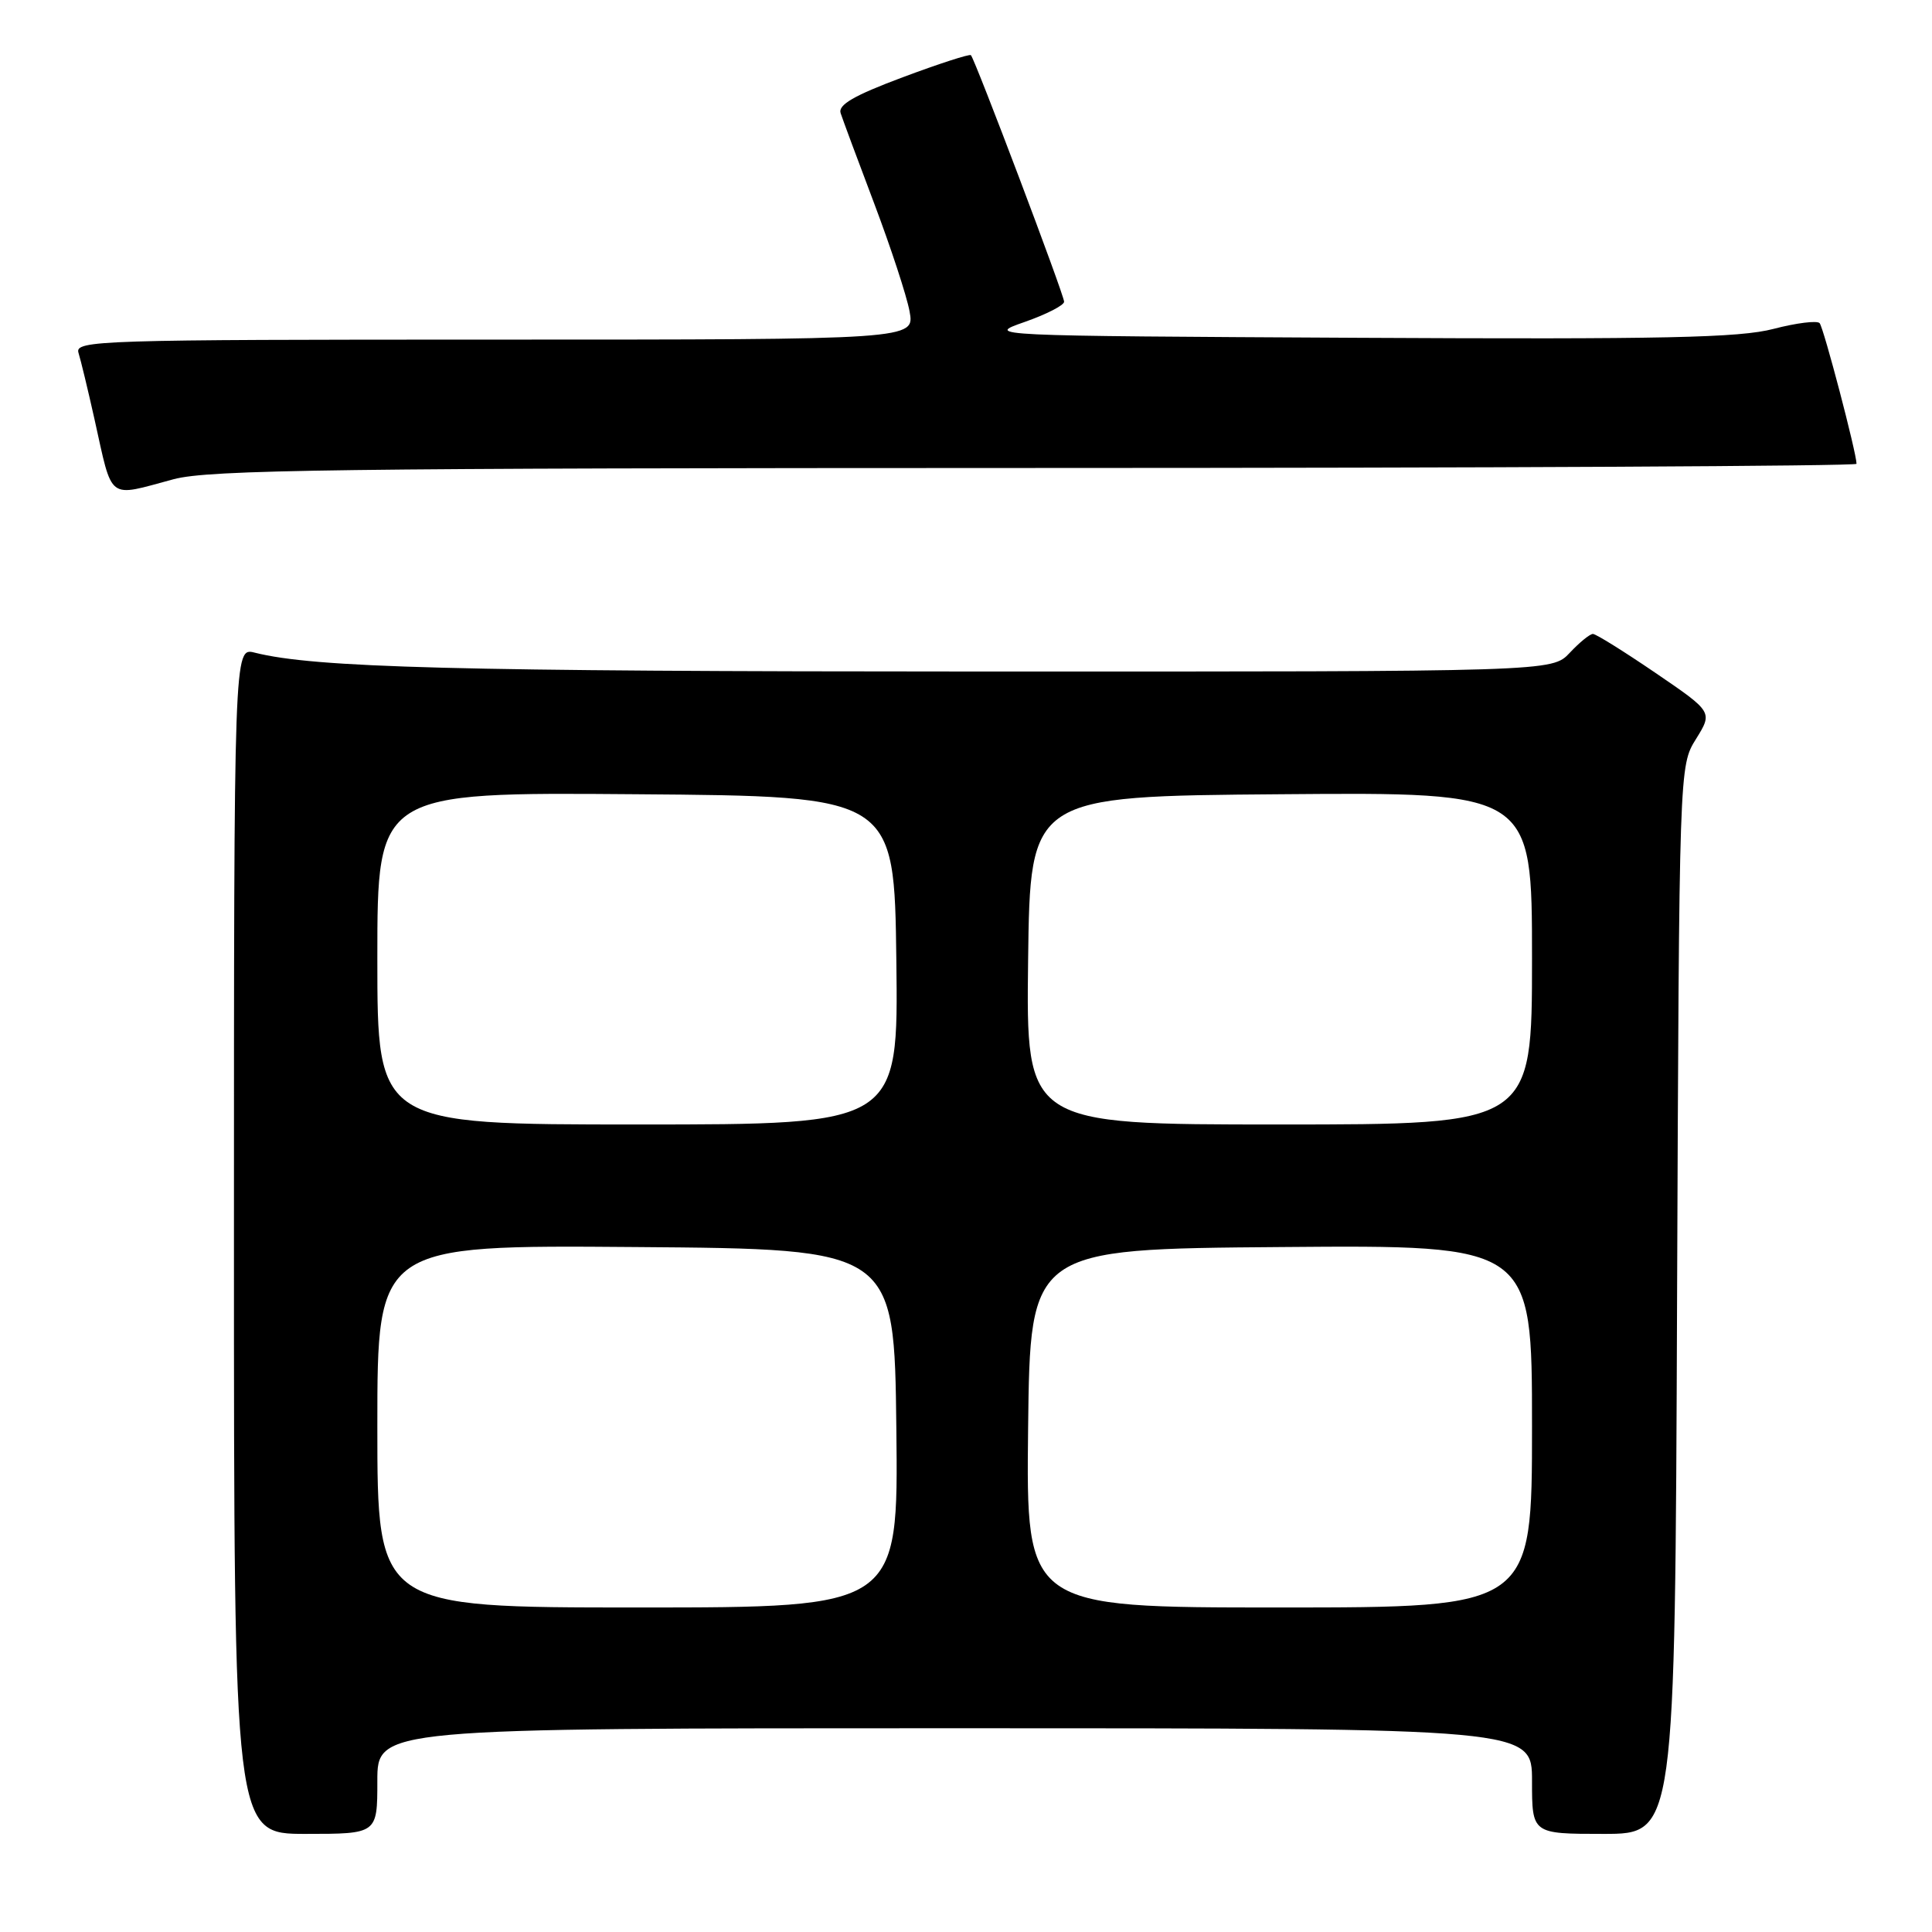 <?xml version="1.0" encoding="UTF-8" standalone="no"?>
<!DOCTYPE svg PUBLIC "-//W3C//DTD SVG 1.1//EN" "http://www.w3.org/Graphics/SVG/1.1/DTD/svg11.dtd" >
<svg xmlns="http://www.w3.org/2000/svg" xmlns:xlink="http://www.w3.org/1999/xlink" version="1.1" viewBox="0 0 256 256">
 <g >
 <path fill="currentColor"
d=" M 50.00 236.00 C 50.00 229.00 50.00 229.00 126.50 229.00 C 203.00 229.00 203.00 229.00 203.00 236.00 C 203.00 243.00 203.00 243.00 212.47 243.00 C 221.95 243.00 221.95 243.00 222.22 172.25 C 222.50 101.50 222.50 101.50 224.73 97.92 C 226.95 94.34 226.95 94.34 219.37 89.17 C 215.20 86.33 211.47 84.00 211.07 84.00 C 210.67 84.00 209.29 85.12 208.00 86.50 C 205.65 89.00 205.65 89.00 129.58 88.98 C 60.25 88.97 41.71 88.48 33.75 86.48 C 31.00 85.78 31.00 85.78 31.00 164.39 C 31.00 243.00 31.00 243.00 40.50 243.00 C 50.00 243.00 50.00 243.00 50.00 236.00 Z  M 23.00 63.50 C 27.69 62.24 44.54 62.02 137.25 62.01 C 197.06 62.01 246.00 61.76 246.00 61.46 C 246.00 60.03 241.64 43.41 241.11 42.82 C 240.78 42.45 238.03 42.79 235.00 43.58 C 230.50 44.76 220.47 44.97 180.00 44.76 C 130.63 44.50 130.51 44.50 135.75 42.67 C 138.64 41.66 141.00 40.45 141.00 39.98 C 141.00 39.07 129.20 7.87 128.65 7.31 C 128.47 7.13 124.40 8.45 119.61 10.24 C 113.14 12.66 111.02 13.89 111.39 15.00 C 111.66 15.82 113.66 21.22 115.85 27.00 C 118.03 32.78 120.14 39.19 120.52 41.25 C 121.22 45.00 121.22 45.00 65.54 45.00 C 12.98 45.00 9.90 45.10 10.40 46.75 C 10.70 47.71 11.65 51.65 12.51 55.50 C 14.97 66.53 14.12 65.88 23.00 63.50 Z  M 50.00 188.99 C 50.00 164.97 50.00 164.97 84.25 165.24 C 118.50 165.50 118.50 165.50 118.77 189.25 C 119.04 213.00 119.04 213.00 84.52 213.00 C 50.00 213.00 50.00 213.00 50.00 188.99 Z  M 136.23 189.25 C 136.50 165.50 136.50 165.50 169.75 165.24 C 203.00 164.97 203.00 164.97 203.00 188.99 C 203.00 213.00 203.00 213.00 169.48 213.00 C 135.96 213.00 135.96 213.00 136.23 189.25 Z  M 50.00 126.99 C 50.00 104.97 50.00 104.97 84.25 105.24 C 118.50 105.50 118.50 105.50 118.77 127.25 C 119.04 149.00 119.04 149.00 84.52 149.00 C 50.00 149.00 50.00 149.00 50.00 126.99 Z  M 136.23 127.25 C 136.50 105.50 136.50 105.50 169.75 105.24 C 203.00 104.97 203.00 104.97 203.00 126.99 C 203.00 149.00 203.00 149.00 169.48 149.00 C 135.96 149.00 135.96 149.00 136.23 127.25 Z "/>
</g>
</svg>